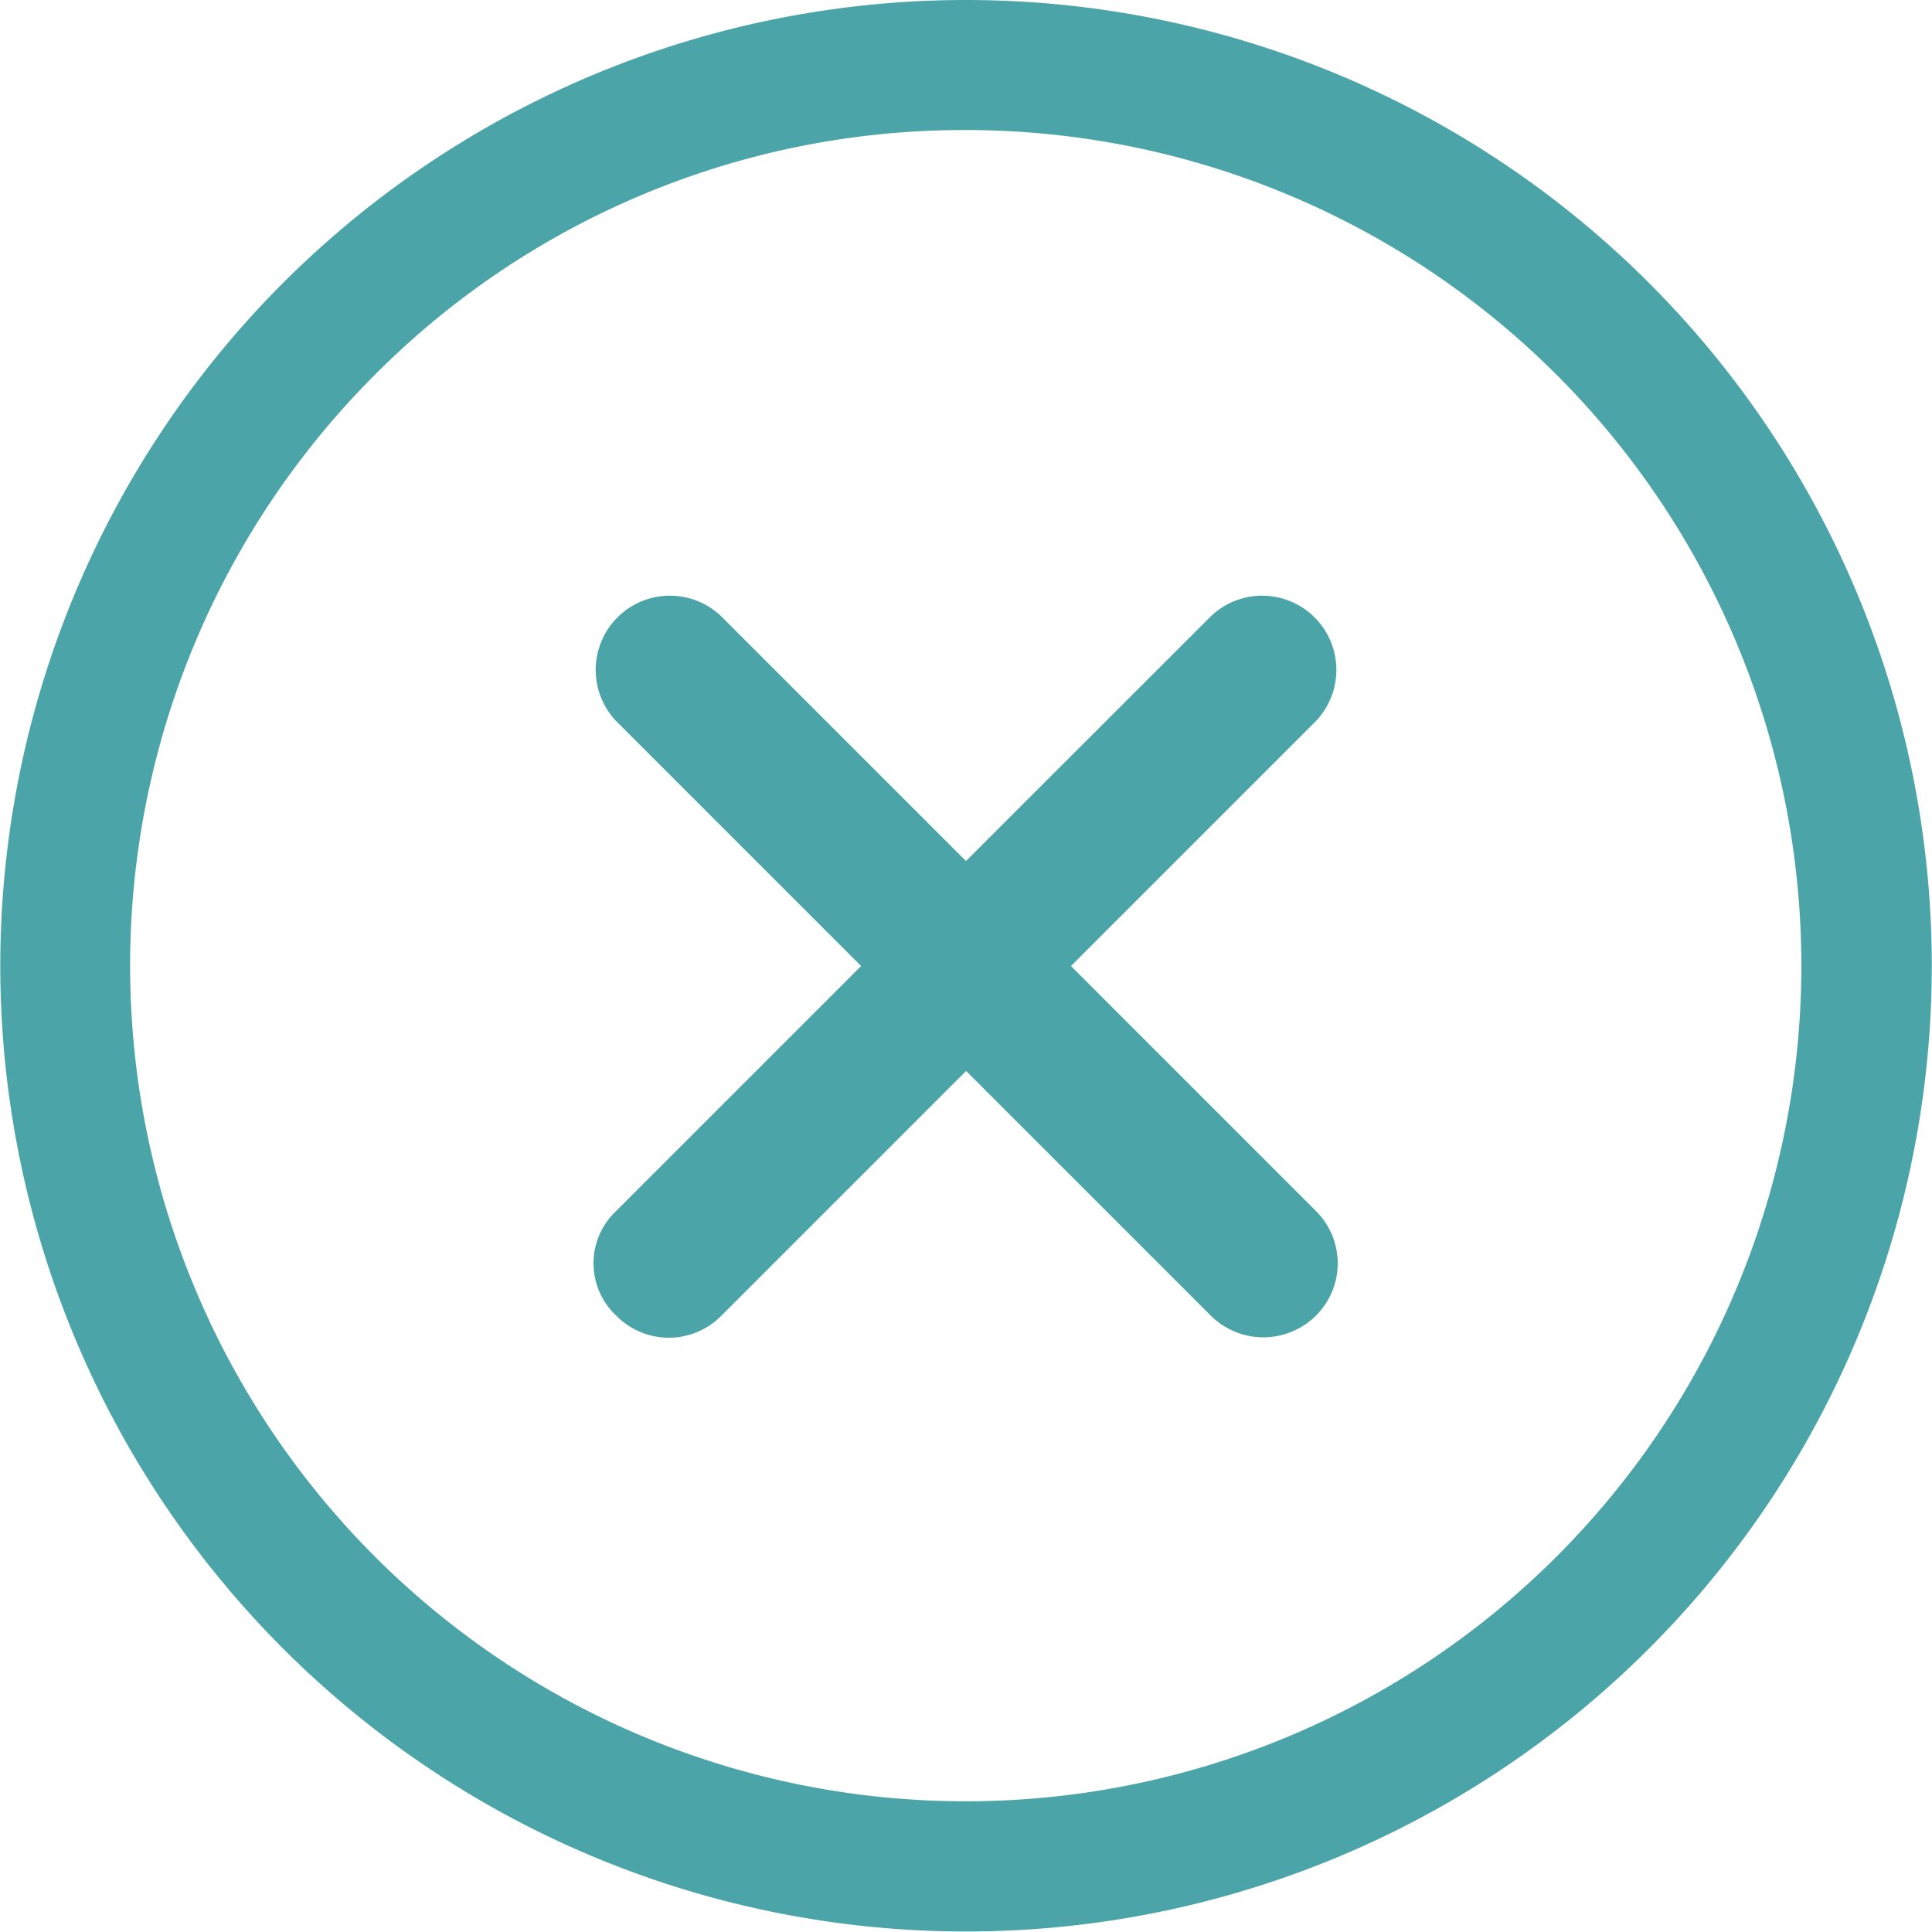 <svg xmlns="http://www.w3.org/2000/svg" width="26.607" height="26.607" viewBox="0 0 26.607 26.607">
  <g id="Icon_ionic-ios-close-circle-outline" data-name="Icon ionic-ios-close-circle-outline" transform="translate(-3.375 -3.375)">
    <path id="Path_38209" data-name="Path 38209" d="M22.307,20.861,18.936,17.49l3.371-3.371a1.022,1.022,0,0,0-1.445-1.445L17.49,16.044,14.12,12.674a1.022,1.022,0,0,0-1.445,1.445l3.371,3.371-3.371,3.371a.988.988,0,0,0,0,1.445,1.015,1.015,0,0,0,1.446,0l3.371-3.371,3.371,3.371a1.027,1.027,0,0,0,1.445,0A1.015,1.015,0,0,0,22.307,20.861Z" transform="translate(-0.812 -0.811)" fill="#4ba4a8"/>
    <path id="Path_38210" data-name="Path 38210" d="M16.679,5.166A11.508,11.508,0,1,1,8.537,8.537a11.437,11.437,0,0,1,8.142-3.371m0-1.791a13.3,13.3,0,1,0,13.3,13.3,13.3,13.3,0,0,0-13.3-13.3Z" fill="#4ba4a8"/>
  </g>
</svg>
